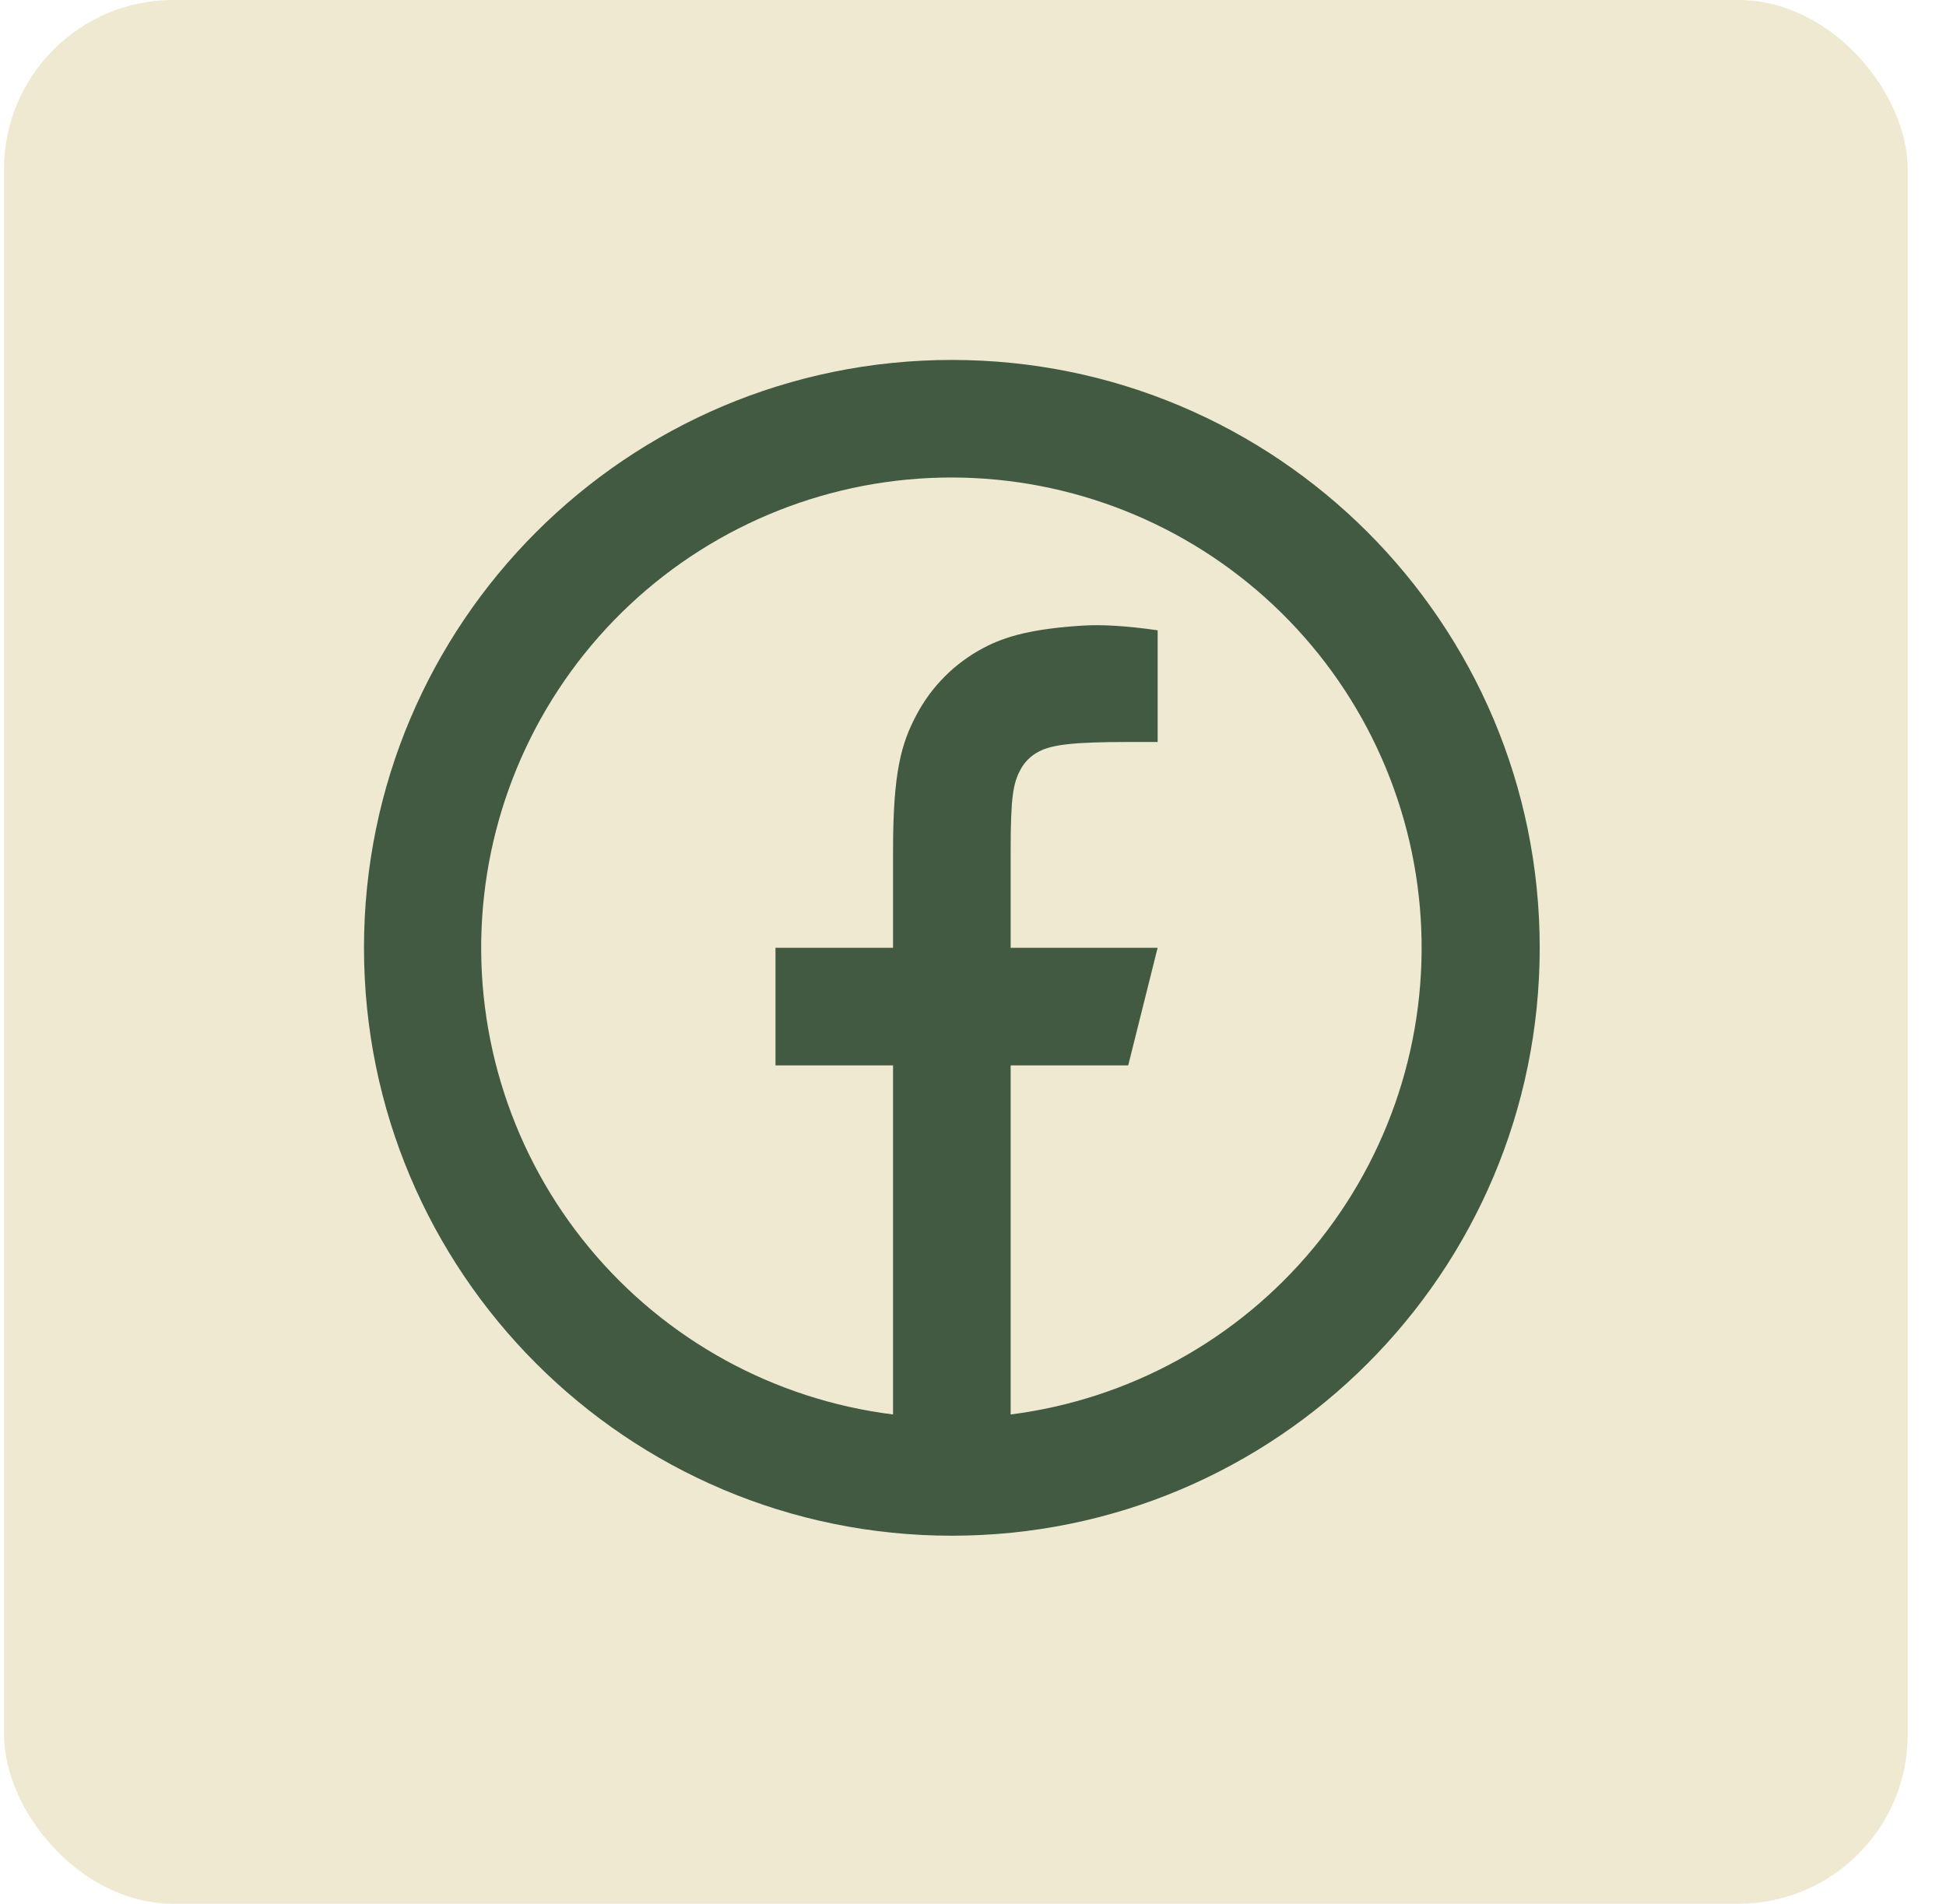 <svg width="46" height="45" viewBox="0 0 46 45" fill="none" xmlns="http://www.w3.org/2000/svg">
<rect x="0.095" width="45" height="45" rx="4" fill="#EFE9D1"/>
<path d="M23.89 33.435C26.693 33.078 29.255 31.668 31.056 29.49C32.856 27.312 33.76 24.53 33.583 21.709C33.406 18.889 32.162 16.242 30.103 14.306C28.044 12.37 25.326 11.291 22.5 11.287C19.671 11.285 16.947 12.362 14.884 14.298C12.821 16.234 11.573 18.884 11.396 21.708C11.219 24.532 12.125 27.317 13.93 29.496C15.735 31.675 18.303 33.084 21.11 33.435V25.183H18.331V22.404H21.11V20.106C21.11 18.248 21.305 17.574 21.666 16.894C22.022 16.222 22.572 15.672 23.245 15.317C23.776 15.032 24.436 14.861 25.589 14.788C26.046 14.758 26.638 14.795 27.365 14.899V17.539H26.669C25.395 17.539 24.868 17.599 24.554 17.767C24.366 17.863 24.214 18.016 24.117 18.203C23.951 18.517 23.89 18.829 23.89 20.104V22.404H27.364L26.669 25.183H23.89V33.435ZM22.5 36.301C14.825 36.301 8.604 30.079 8.604 22.404C8.604 14.729 14.825 8.508 22.5 8.508C30.175 8.508 36.396 14.729 36.396 22.404C36.396 30.079 30.175 36.301 22.5 36.301Z" fill="#425A42"/>
</svg>
